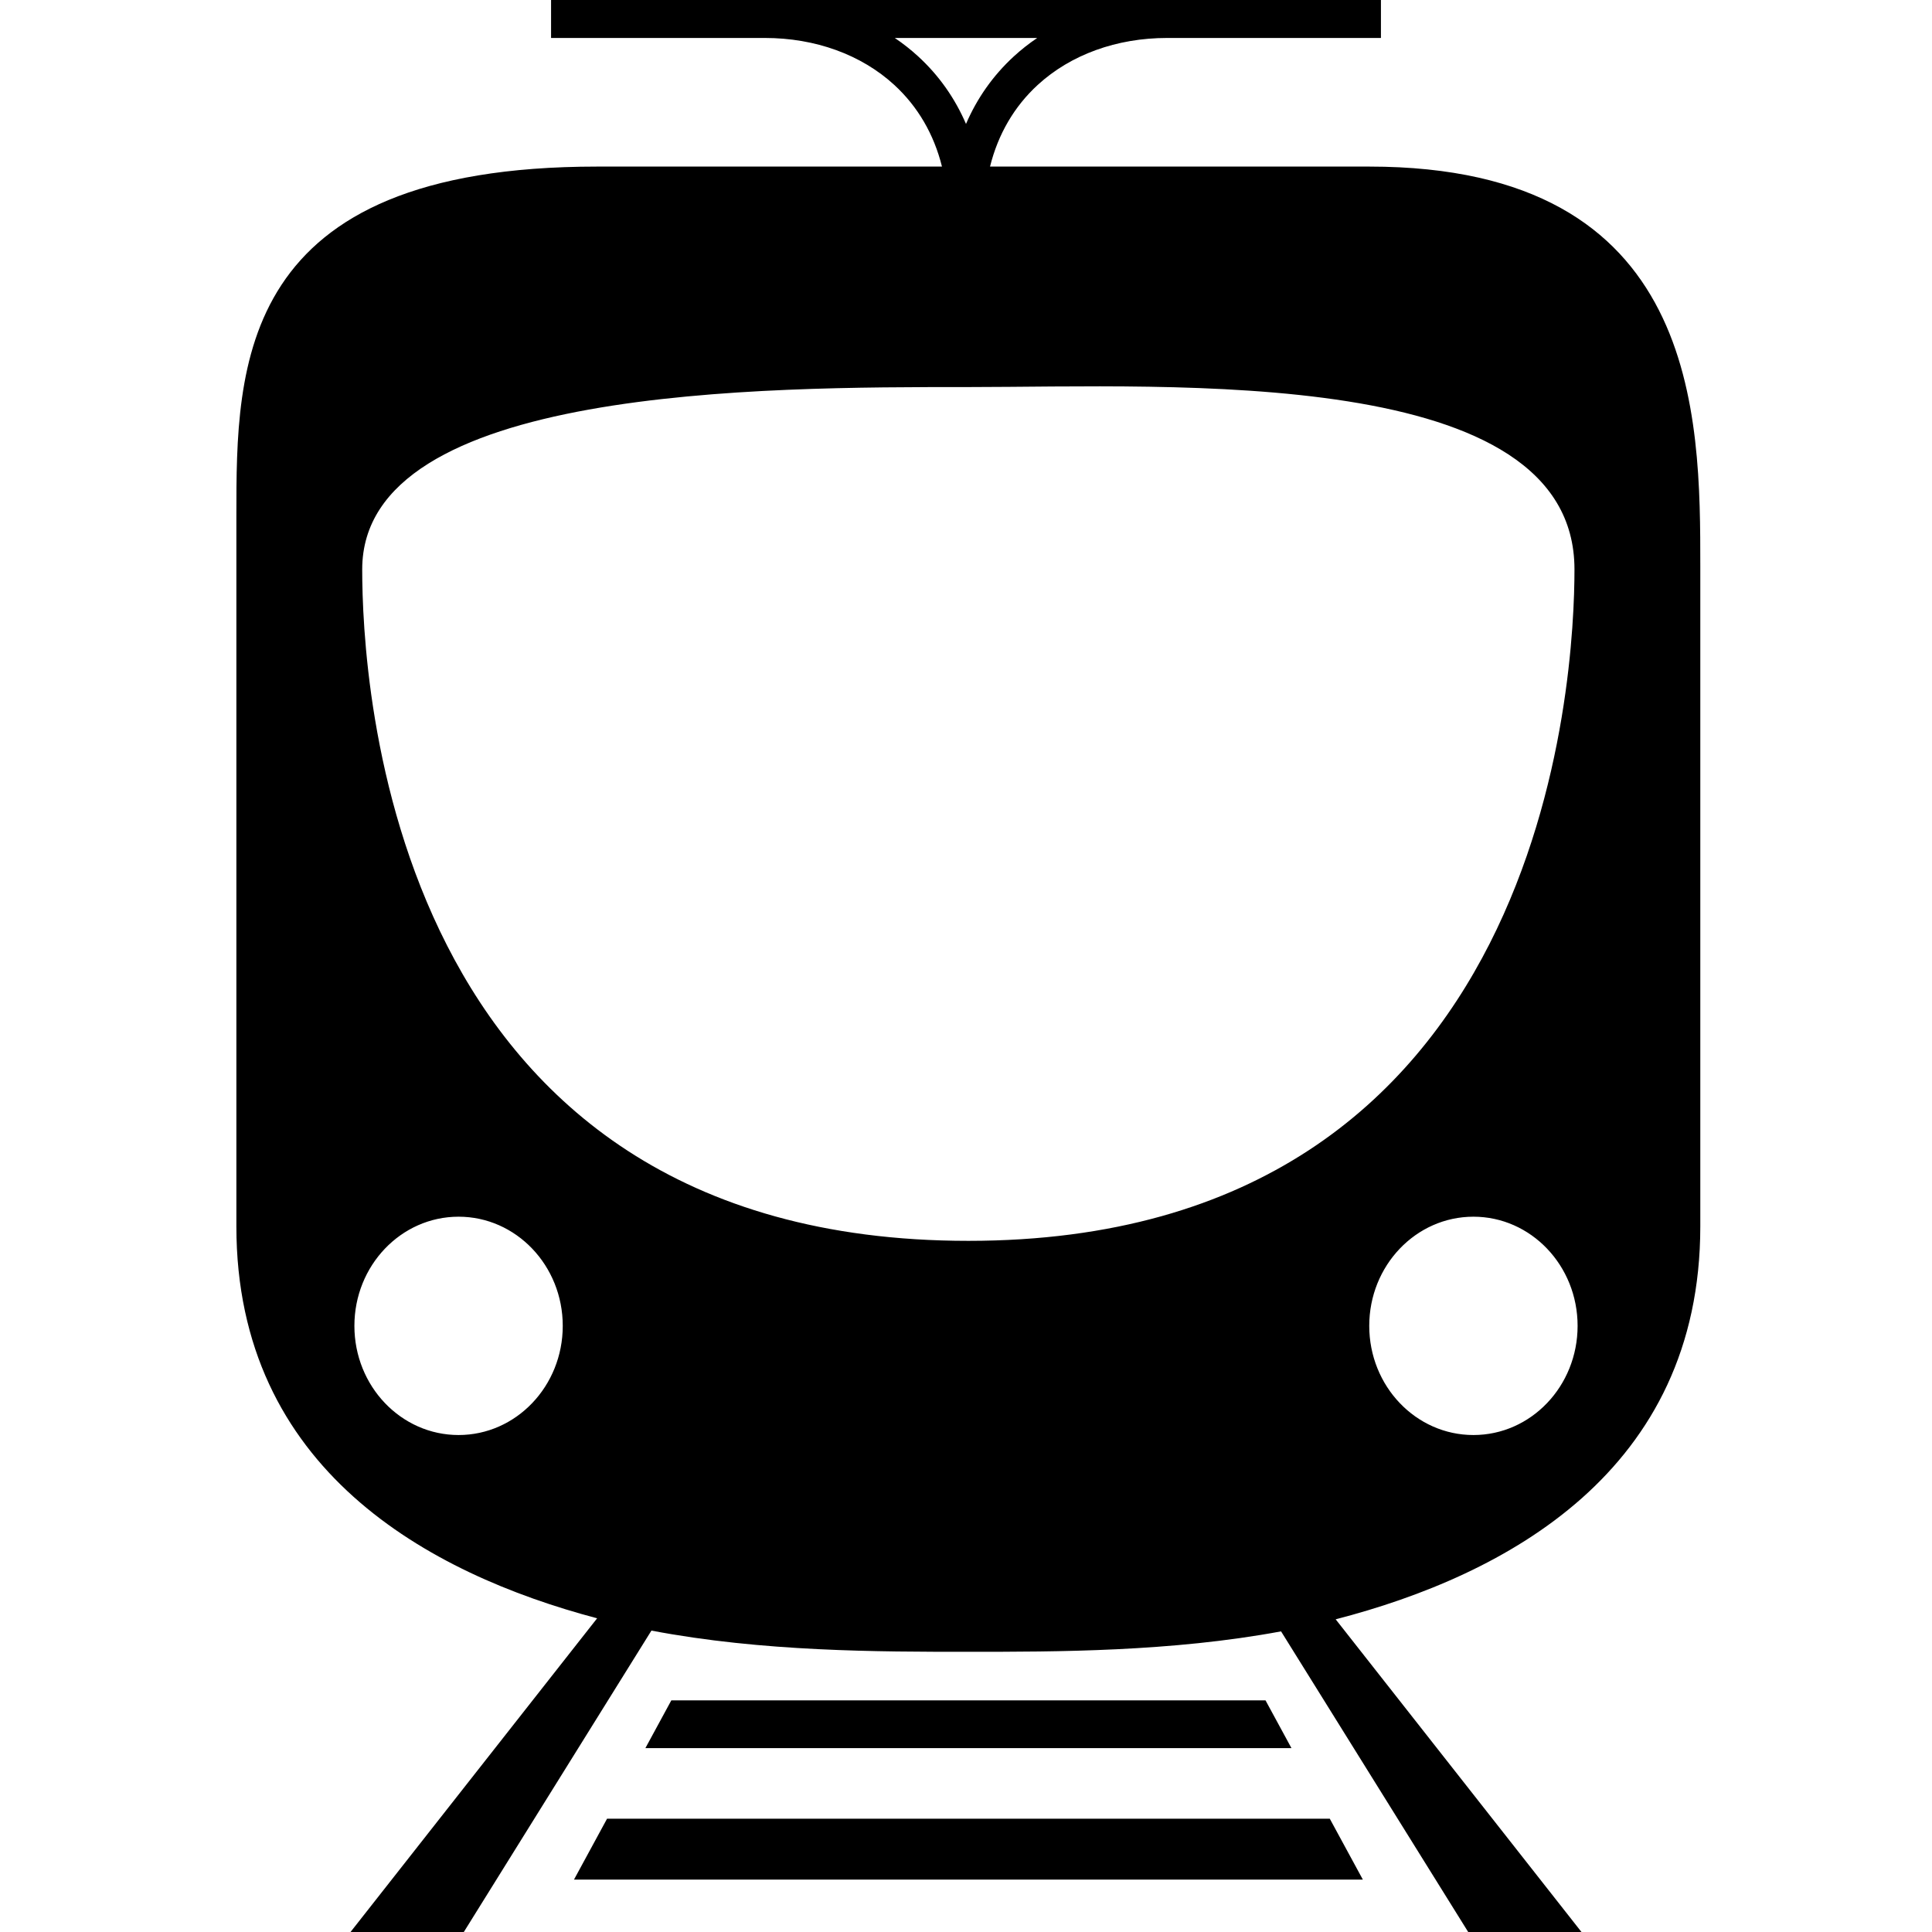 <?xml version="1.0" encoding="UTF-8"?>
<svg class="svg-icon-modes-train_electric svg-icon svg-icon-modes" xmlns="http://www.w3.org/2000/svg" version="1.1" viewBox="0 0 800 800">
    <path d="M704.057,507.82V234.619c0-62.285,0-165.64-137.08-165.64h-157.027c3.321-13.364,9.984-24.854,19.767-33.83,13.656-12.53,32.685-19.43,53.578-19.43h88.521V0H228.184v15.719h88.521c20.894,0,39.921,6.9,53.578,19.43,9.783,8.976,16.446,20.466,19.767,33.83h-142.808c-149.364,0-149.364,82.397-149.364,144.682v294.159c0,100.653,79.547,143.794,149.377,162.285l-102.109,129.895h46.908l77.689-124.807c46.031,8.784,94.162,8.785,131.225,8.785,36.598,0,83.987-.003,129.491-8.461l77.486,124.482h46.908l-101.78-129.476c70.52-18.255,150.984-61.281,150.984-162.705v.002ZM380.164,23.323c-3.017-2.768-6.246-5.303-9.653-7.604h58.979c-3.408,2.301-6.636,4.836-9.653,7.604-8.613,7.902-15.248,17.336-19.836,27.998-4.588-10.662-11.223-20.096-19.836-27.998h0ZM189.886,594.214c-23.824,0-43.137-20.238-43.137-45.203s19.313-45.203,43.137-45.203,43.137,20.238,43.137,45.203-19.313,45.203-43.137,45.203h0ZM149.982,235.771c0-75.804,166.566-75.497,250.986-75.497s250.986-9.377,250.986,75.497c0,42.518-10,278.037-250.986,278.037s-250.986-233.53-250.986-278.037ZM610.114,594.214c-23.824,0-43.137-20.238-43.137-45.203s19.313-45.203,43.137-45.203,43.137,20.238,43.137,45.203-19.313,45.203-43.137,45.203Z"/>
    <path d="M524.024,704.083h-246.042l-10.739,19.777h267.521l-10.74-19.777Z"/>
    <path d="M550.639,753.093H251.368l-13.686,25.203h326.643l-13.686-25.203Z"/>
</svg>